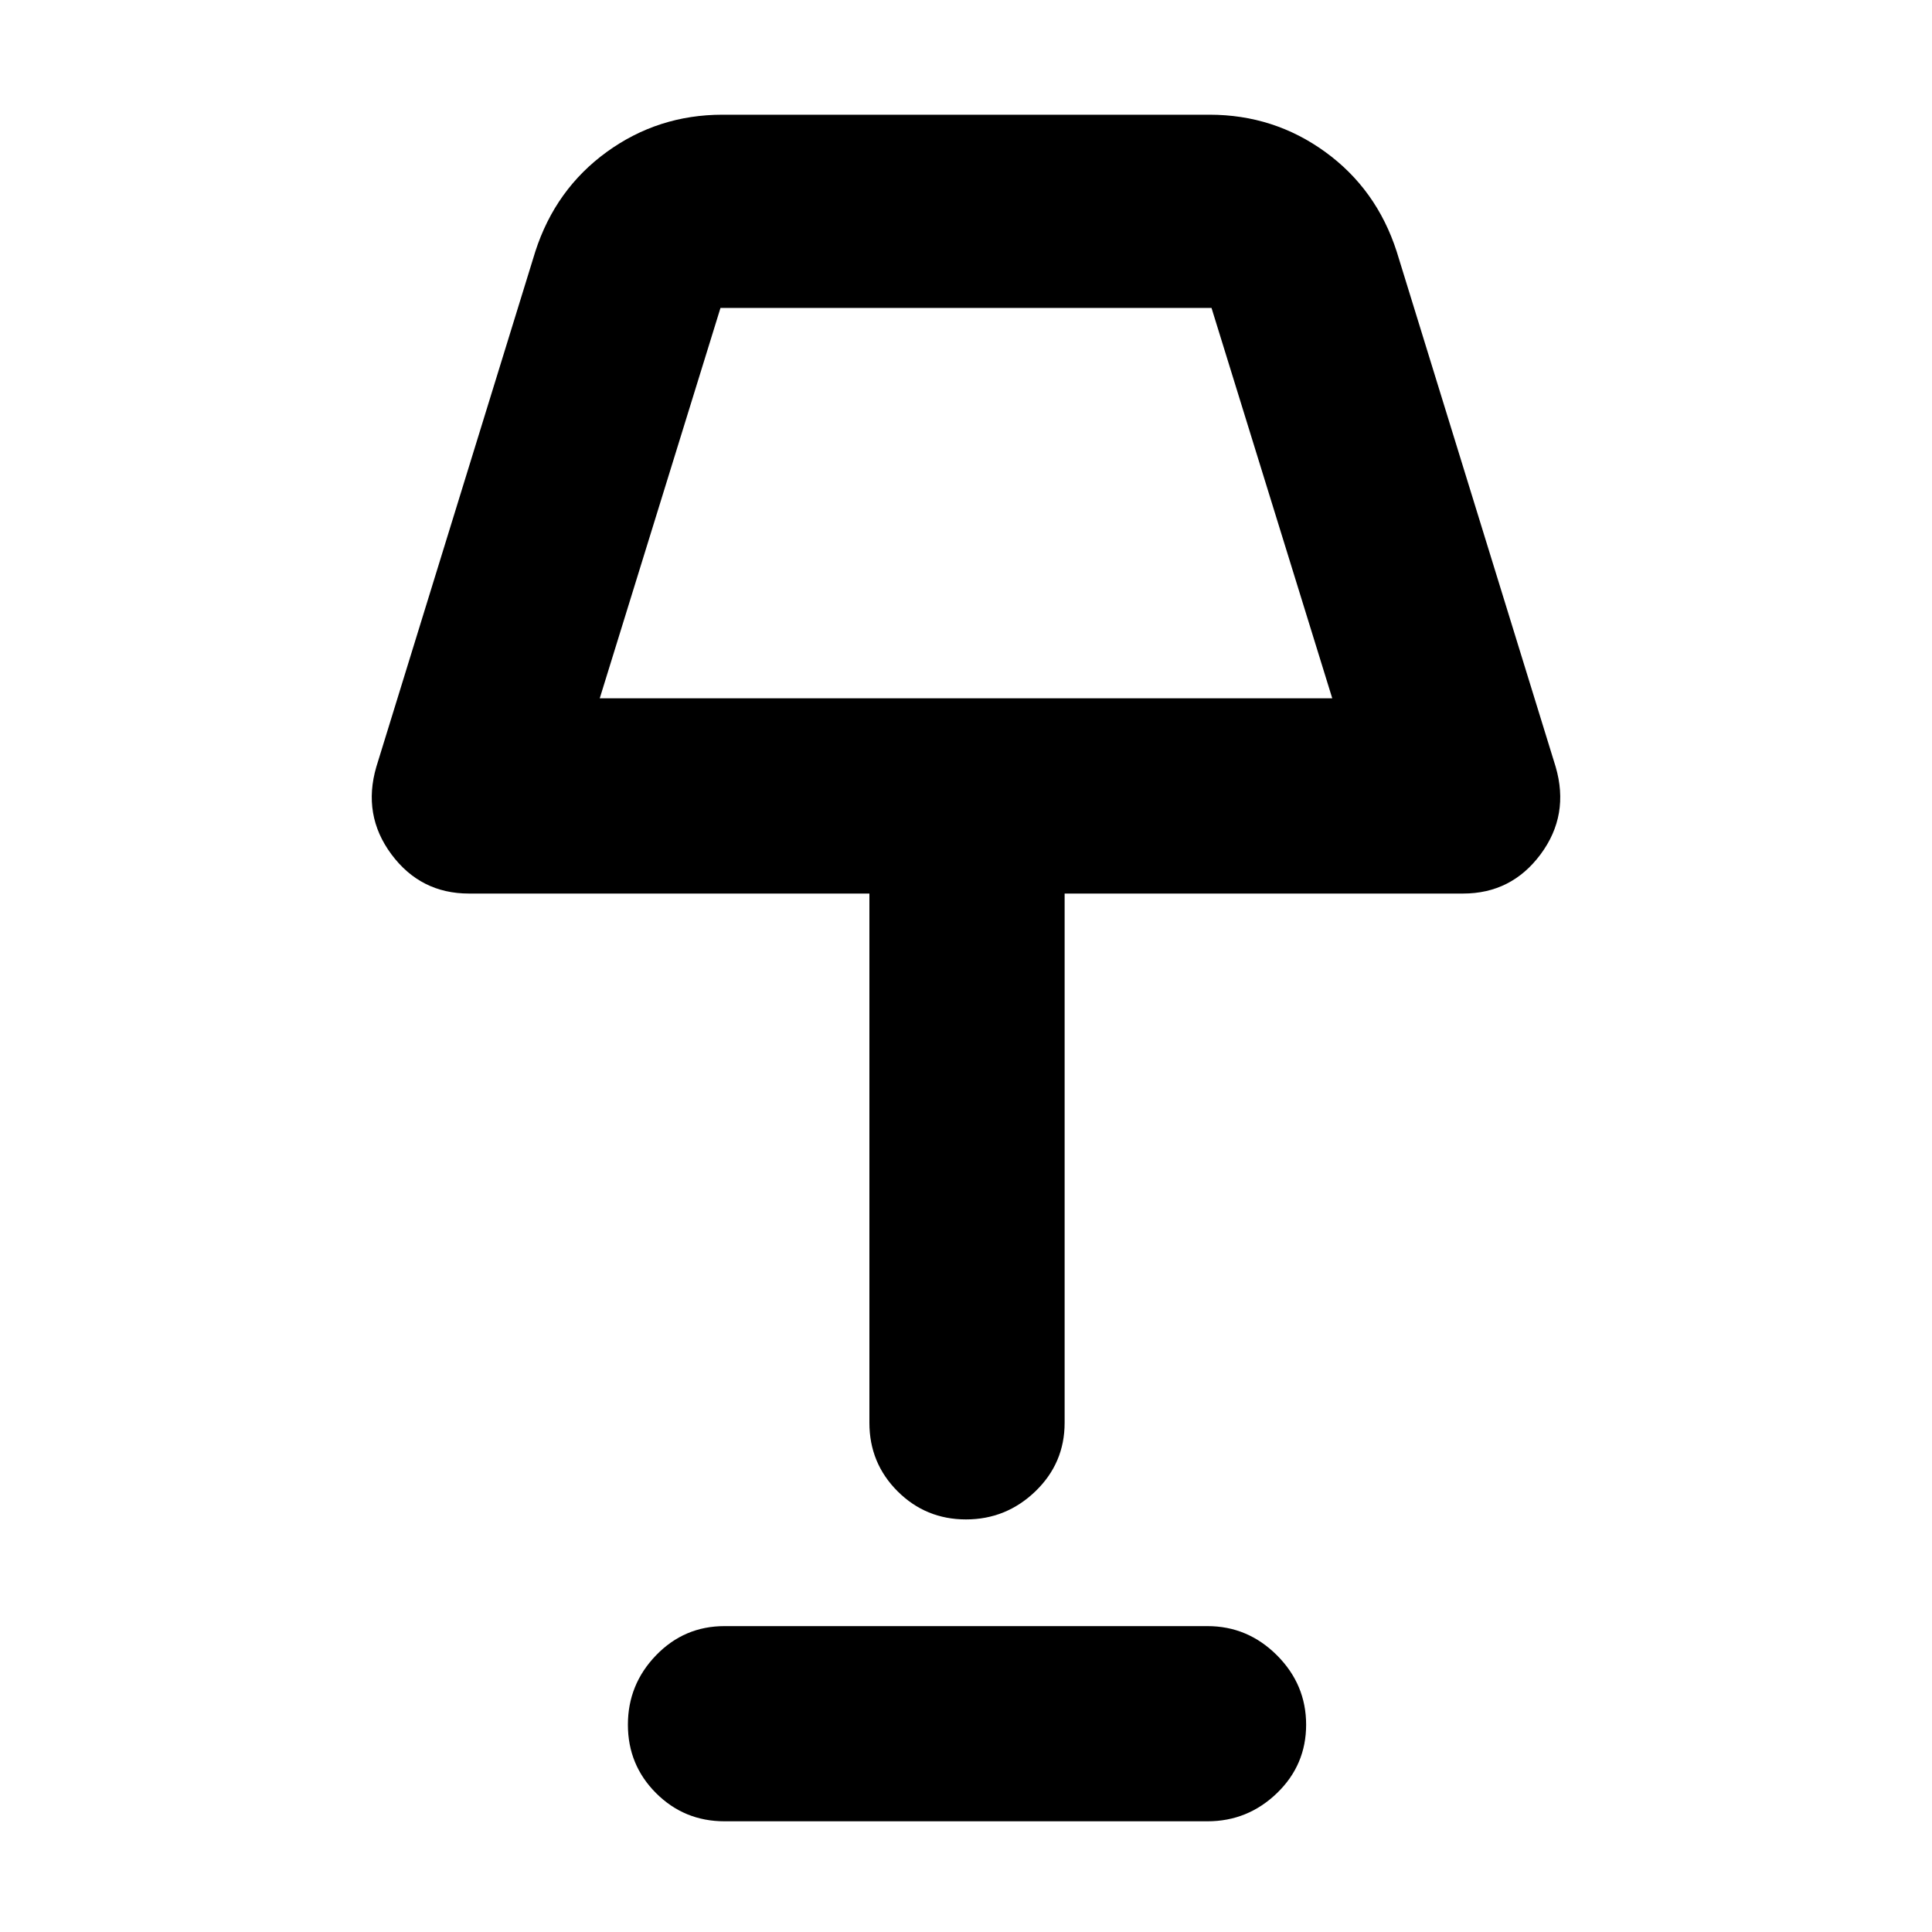 <svg xmlns="http://www.w3.org/2000/svg" height="40" width="40"><path d="M20 31.458q-.833 0-1.417-.583Q18 30.292 18 29.458V18.5H9.708q-1 0-1.604-.812-.604-.813-.312-1.813l3.291-10.667q.417-1.291 1.479-2.062 1.063-.771 2.396-.771h10.084q1.333 0 2.396.771 1.062.771 1.479 2.062l3.291 10.667q.292 1-.312 1.813-.604.812-1.604.812h-8.25v10.958q0 .834-.604 1.417-.605.583-1.438.583Zm-7.583-17h15.166l-2.5-8.083H14.917ZM15 37.708q-.833 0-1.417-.583Q13 36.542 13 35.708q0-.833.583-1.437.584-.604 1.417-.604h10q.833 0 1.438.604.604.604.604 1.437 0 .834-.604 1.417-.605.583-1.438.583Zm5-27.25Z"/></svg>